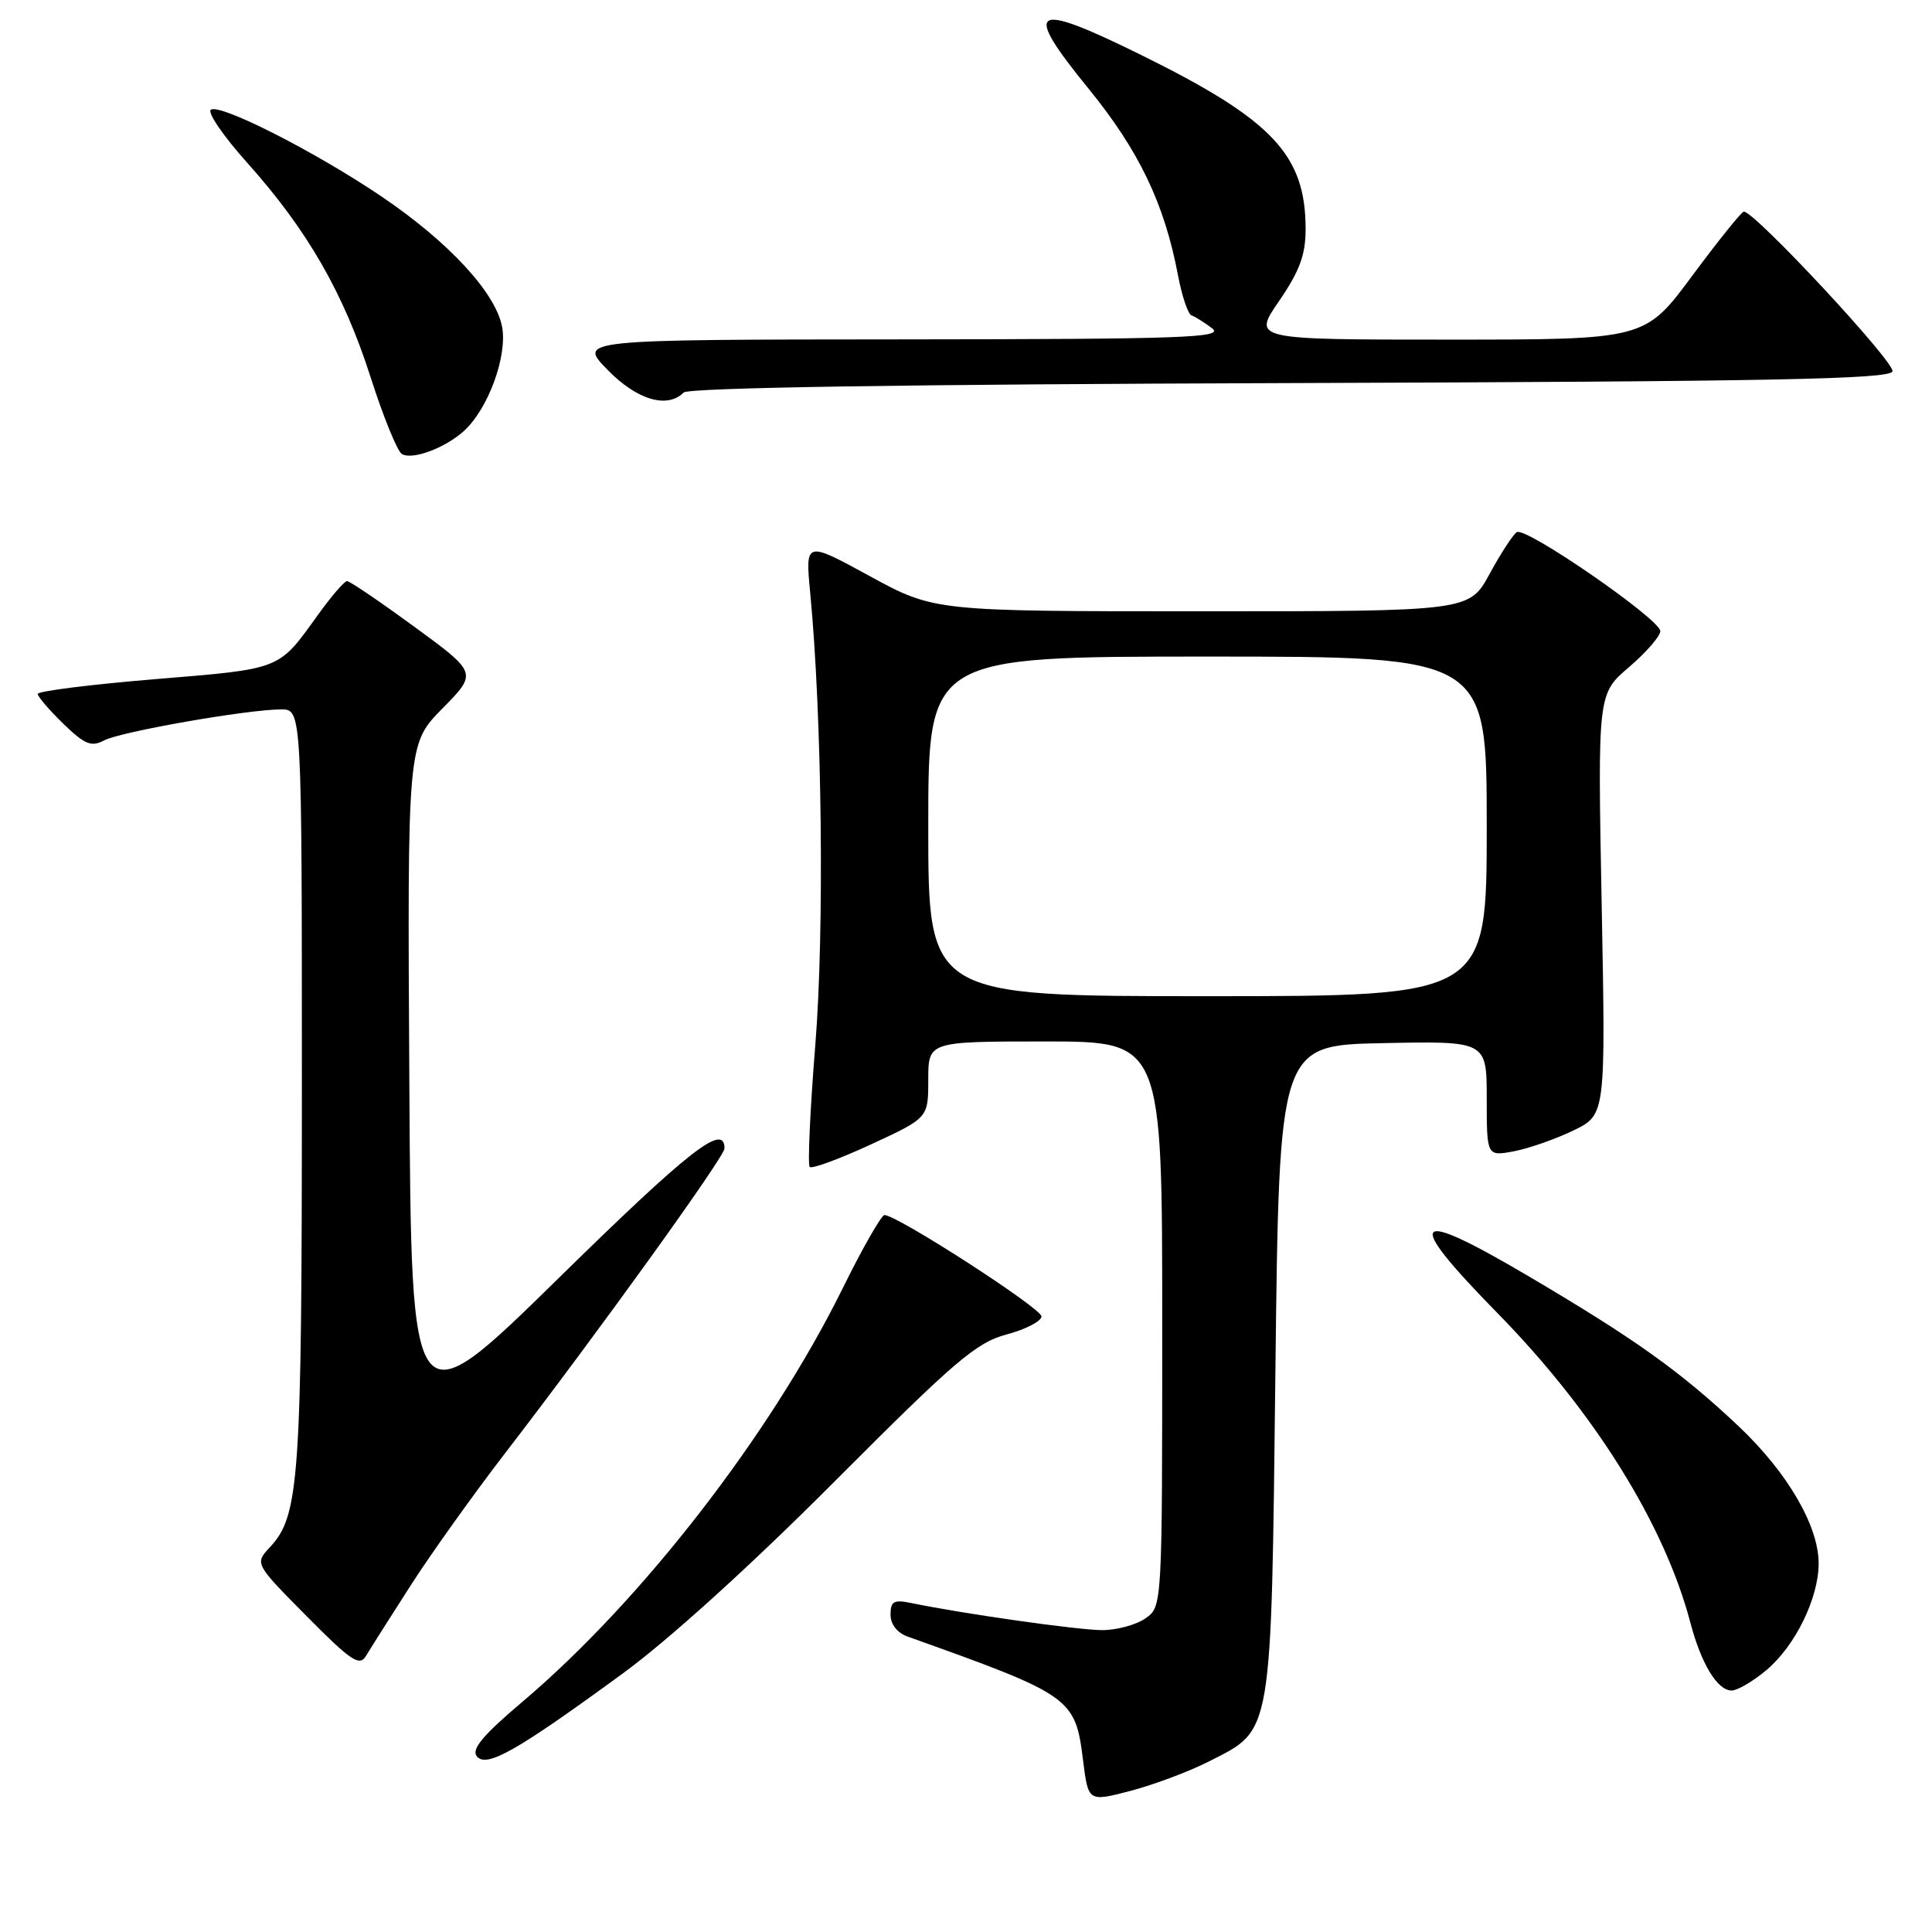 <?xml version="1.0" encoding="UTF-8" standalone="no"?>
<!DOCTYPE svg PUBLIC "-//W3C//DTD SVG 1.1//EN" "http://www.w3.org/Graphics/SVG/1.1/DTD/svg11.dtd" >
<svg xmlns="http://www.w3.org/2000/svg" xmlns:xlink="http://www.w3.org/1999/xlink" version="1.1" viewBox="0 0 256 256">
 <g >
 <path fill="currentColor"
d=" M 160.17 233.41 C 168.67 229.10 168.43 230.54 169.00 181.50 C 169.50 138.50 169.50 138.50 183.25 138.22 C 197.00 137.94 197.00 137.94 197.00 145.58 C 197.00 153.22 197.00 153.22 200.61 152.55 C 202.59 152.17 206.14 150.93 208.49 149.79 C 212.76 147.72 212.76 147.72 212.23 119.83 C 211.70 91.95 211.70 91.95 215.85 88.40 C 218.13 86.44 220.00 84.30 220.00 83.63 C 220.00 82.07 202.19 69.77 200.99 70.51 C 200.50 70.81 198.87 73.30 197.39 76.03 C 194.68 81.00 194.68 81.00 159.24 81.00 C 123.81 81.00 123.81 81.00 115.25 76.34 C 106.70 71.67 106.70 71.67 107.36 78.59 C 108.93 94.99 109.25 123.41 108.03 138.49 C 107.34 147.08 107.01 154.34 107.29 154.63 C 107.58 154.91 111.23 153.57 115.41 151.64 C 123.00 148.13 123.00 148.13 123.00 143.07 C 123.00 138.00 123.00 138.00 138.50 138.00 C 154.00 138.00 154.00 138.00 154.00 175.44 C 154.00 212.89 154.00 212.89 151.78 214.44 C 150.56 215.30 147.97 216.00 146.03 216.00 C 142.84 215.99 127.65 213.84 120.75 212.41 C 118.44 211.93 118.00 212.18 118.00 213.95 C 118.00 215.22 118.88 216.36 120.25 216.85 C 142.02 224.62 142.47 224.94 143.51 233.24 C 144.20 238.76 144.20 238.76 149.80 237.30 C 152.87 236.49 157.54 234.75 160.17 233.41 Z  M 82.47 221.78 C 88.55 217.35 99.55 207.38 110.61 196.28 C 126.53 180.31 129.35 177.90 133.39 176.82 C 135.93 176.14 138.00 175.06 138.00 174.43 C 138.00 173.35 118.87 161.00 117.20 161.00 C 116.79 161.00 114.28 165.39 111.64 170.75 C 102.07 190.12 85.05 212.09 69.23 225.49 C 63.96 229.95 62.42 231.80 63.19 232.73 C 64.48 234.28 68.42 232.05 82.47 221.78 Z  M 234.07 221.29 C 237.87 218.09 240.95 211.82 240.98 207.22 C 241.01 202.23 236.87 195.12 230.36 188.97 C 222.64 181.69 216.62 177.40 202.38 169.01 C 186.95 159.93 185.91 161.23 198.42 173.99 C 211.26 187.09 220.55 201.98 223.98 215.00 C 225.42 220.47 227.56 224.00 229.45 224.00 C 230.22 224.00 232.30 222.78 234.07 221.29 Z  M 54.39 210.12 C 57.07 205.93 62.74 198.00 66.97 192.50 C 79.20 176.62 96.00 153.28 96.00 152.18 C 96.00 148.72 91.36 152.35 74.00 169.38 C 54.50 188.50 54.50 188.50 54.24 143.54 C 53.98 98.59 53.98 98.59 58.62 93.88 C 63.26 89.17 63.26 89.17 54.95 83.08 C 50.38 79.74 46.35 77.00 45.99 77.00 C 45.63 77.00 43.90 79.01 42.13 81.47 C 36.85 88.82 37.41 88.60 20.58 89.99 C 12.01 90.70 5.00 91.58 5.00 91.95 C 5.00 92.31 6.53 94.09 8.39 95.90 C 11.23 98.65 12.11 99.01 13.79 98.11 C 15.95 96.96 32.76 94.01 37.25 94.00 C 40.00 94.00 40.00 94.00 40.00 144.06 C 40.00 196.10 39.67 200.83 35.77 205.01 C 33.74 207.19 33.74 207.19 40.62 214.14 C 46.53 220.11 47.64 220.85 48.50 219.41 C 49.05 218.49 51.70 214.30 54.39 210.12 Z  M 61.39 57.18 C 64.64 54.31 67.26 47.22 66.53 43.31 C 65.68 38.78 59.43 32.03 50.50 26.00 C 41.79 20.12 29.24 13.73 27.95 14.53 C 27.42 14.86 29.58 18.02 32.74 21.55 C 40.72 30.46 45.52 38.80 49.10 49.96 C 50.77 55.19 52.64 59.77 53.24 60.15 C 54.59 60.98 58.85 59.43 61.39 57.18 Z  M 90.59 52.01 C 91.23 51.37 120.05 50.92 170.96 50.76 C 234.75 50.55 250.42 50.25 250.76 49.21 C 251.15 48.05 232.43 27.94 231.06 28.04 C 230.75 28.07 227.68 31.89 224.23 36.54 C 217.96 45.00 217.96 45.00 191.96 45.00 C 165.97 45.00 165.97 45.00 169.48 39.89 C 172.20 35.93 173.00 33.78 173.00 30.36 C 173.00 20.51 168.63 15.88 151.20 7.28 C 136.63 0.10 135.40 0.90 144.28 11.80 C 150.93 19.97 154.30 27.01 156.09 36.47 C 156.61 39.23 157.42 41.63 157.88 41.79 C 158.34 41.94 159.57 42.72 160.61 43.50 C 162.26 44.75 157.04 44.94 119.55 44.97 C 76.59 45.00 76.59 45.00 80.50 49.00 C 84.40 53.00 88.41 54.19 90.59 52.01 Z  M 123.00 109.50 C 123.00 87.00 123.00 87.00 160.00 87.00 C 197.00 87.00 197.00 87.00 197.00 109.50 C 197.00 132.00 197.00 132.00 160.00 132.00 C 123.00 132.00 123.00 132.00 123.00 109.50 Z "/>
</g>
</svg>